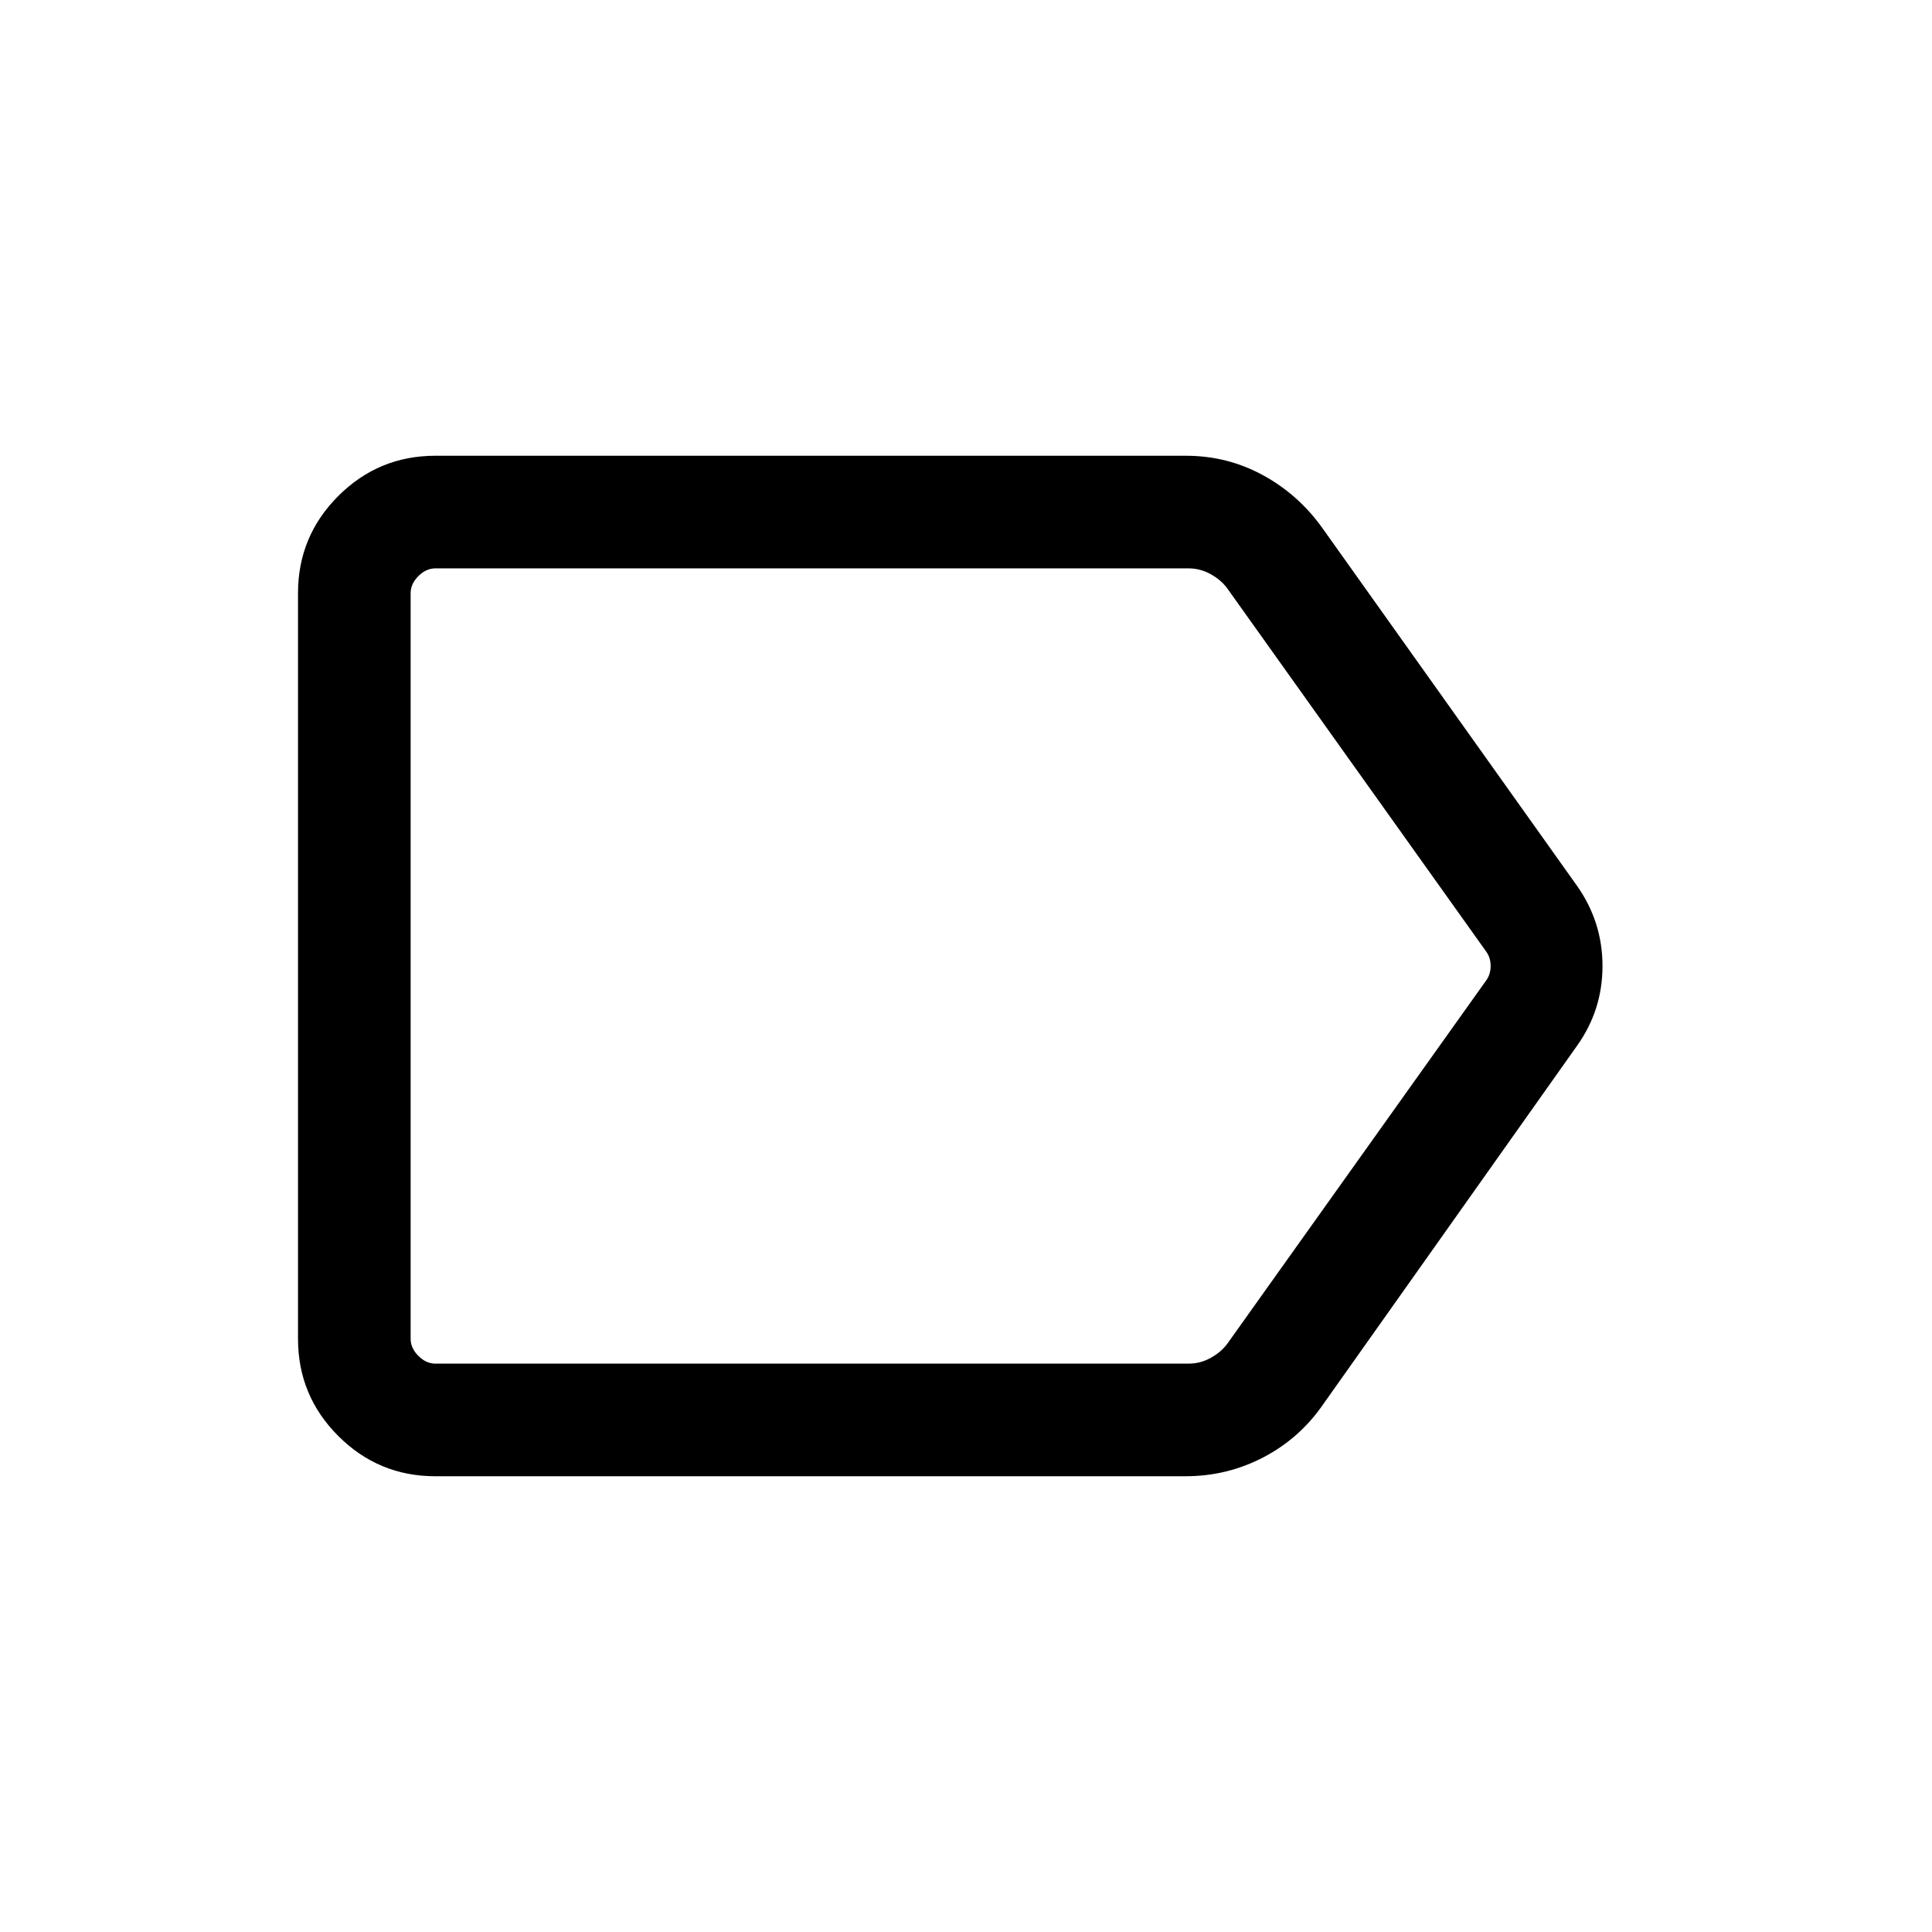 <svg xmlns="http://www.w3.org/2000/svg" height="24" viewBox="0 -960 960 960" width="24"><path d="M783.61-440.35 657.39-262.09q-11.65 16.86-29.65 26.24-18.01 9.39-38.66 9.39H216.35q-28.26 0-48.27-20.01-20-20-20-48.26v-370.54q0-28.26 20-48.26 20.01-20.01 48.27-20.01h372.86q20.79 0 38.56 9.77 17.76 9.77 29.58 26.54l126.26 177.38q12.66 17.97 12.66 39.86 0 21.9-12.66 39.64ZM590.69-282.42q5.77 0 10.96-2.89 5.2-2.88 8.27-7.11l128.46-180.27q2.31-3.08 2.31-7.31 0-4.23-2.31-7.31L609.86-667.58q-3.08-4.23-8.27-7.11-5.2-2.89-10.97-2.89H216.35q-4.62 0-8.47 3.85-3.84 3.85-3.84 8.46v370.54q0 4.61 3.84 8.46 3.85 3.85 8.47 3.85h374.34ZM204.04-677.58v395.16-395.16Z"/></svg>